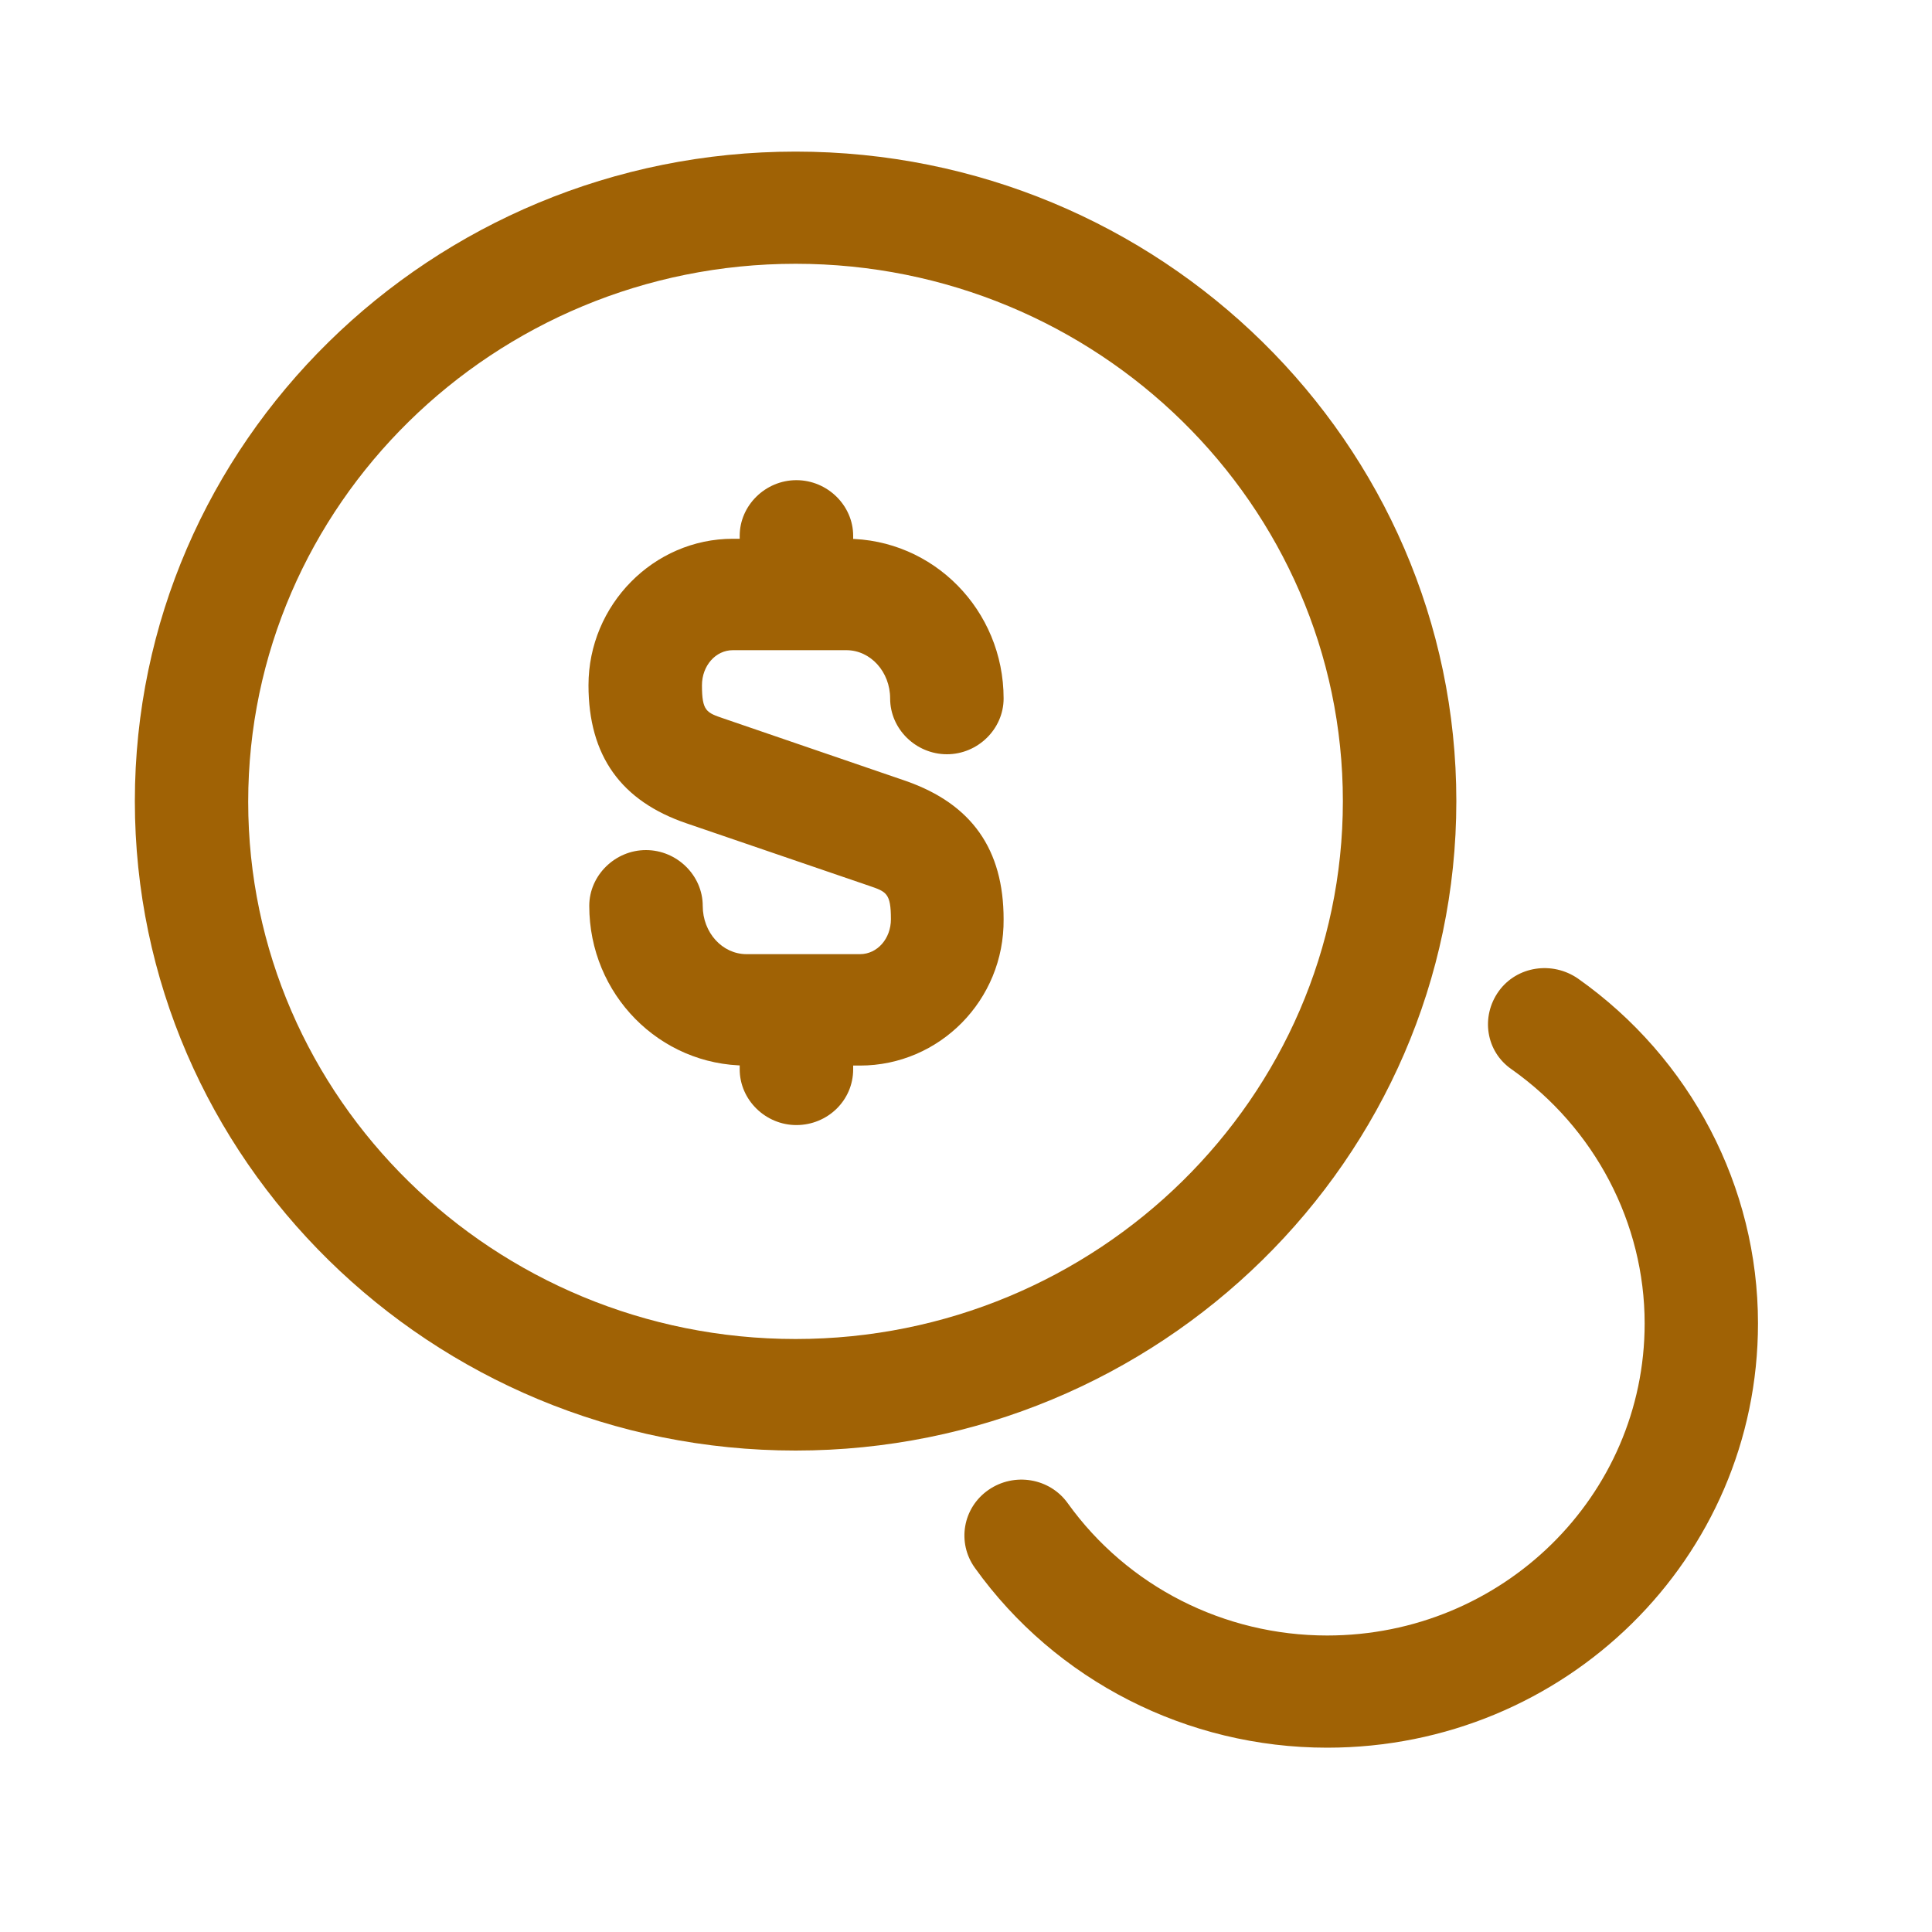 <svg width="15" height="15" viewBox="0 0 15 15" fill="none" xmlns="http://www.w3.org/2000/svg">
<path d="M6.677 8.273H5.796C5.121 8.273 4.575 7.72 4.575 7.033C4.575 6.797 4.775 6.6 5.015 6.6C5.256 6.6 5.456 6.797 5.456 7.033C5.456 7.241 5.608 7.408 5.796 7.408H6.677C6.812 7.408 6.917 7.287 6.917 7.137C6.917 6.935 6.882 6.923 6.747 6.877L5.332 6.393C4.822 6.22 4.569 5.868 4.569 5.32C4.569 4.697 5.074 4.183 5.69 4.183H6.571C7.246 4.183 7.792 4.737 7.792 5.423C7.792 5.66 7.592 5.856 7.352 5.856C7.111 5.856 6.911 5.66 6.911 5.423C6.911 5.216 6.759 5.048 6.571 5.048H5.69C5.555 5.048 5.45 5.17 5.45 5.32C5.45 5.522 5.485 5.533 5.62 5.579L7.035 6.064C7.545 6.243 7.792 6.595 7.792 7.137C7.798 7.766 7.293 8.273 6.677 8.273Z" fill="#A06205"/>
<path d="M6.183 8.735C5.943 8.735 5.743 8.539 5.743 8.302V7.876C5.743 7.639 5.943 7.443 6.183 7.443C6.424 7.443 6.624 7.639 6.624 7.876V8.302C6.624 8.545 6.424 8.735 6.183 8.735Z" fill="#A06205"/>
<path d="M6.183 5.043C5.943 5.043 5.743 4.847 5.743 4.61V4.16C5.743 3.924 5.943 3.728 6.183 3.728C6.424 3.728 6.624 3.924 6.624 4.16V4.61C6.624 4.847 6.424 5.043 6.183 5.043Z" fill="#A06205"/>
<path d="M6.177 11.262C3.348 11.262 1.047 9 1.047 6.22C1.047 3.439 3.348 1.177 6.177 1.177C9.006 1.177 11.307 3.439 11.307 6.22C11.307 9 9 11.262 6.177 11.262ZM6.177 2.048C3.835 2.048 1.927 3.923 1.927 6.225C1.927 8.527 3.835 10.396 6.177 10.396C8.519 10.396 10.426 8.521 10.426 6.22C10.426 3.918 8.519 2.048 6.177 2.048Z" fill="#A06205"/>
<path d="M10.304 13.569C9.218 13.569 8.197 13.05 7.569 12.173C7.428 11.977 7.475 11.706 7.674 11.568C7.874 11.429 8.15 11.475 8.29 11.671C8.754 12.318 9.505 12.698 10.304 12.698C11.665 12.698 12.769 11.614 12.769 10.275C12.769 9.496 12.382 8.758 11.736 8.302C11.536 8.164 11.495 7.893 11.636 7.696C11.777 7.5 12.053 7.46 12.252 7.598C13.127 8.216 13.649 9.214 13.649 10.275C13.649 12.098 12.153 13.569 10.304 13.569Z" fill="#A06205"/>
</svg>
